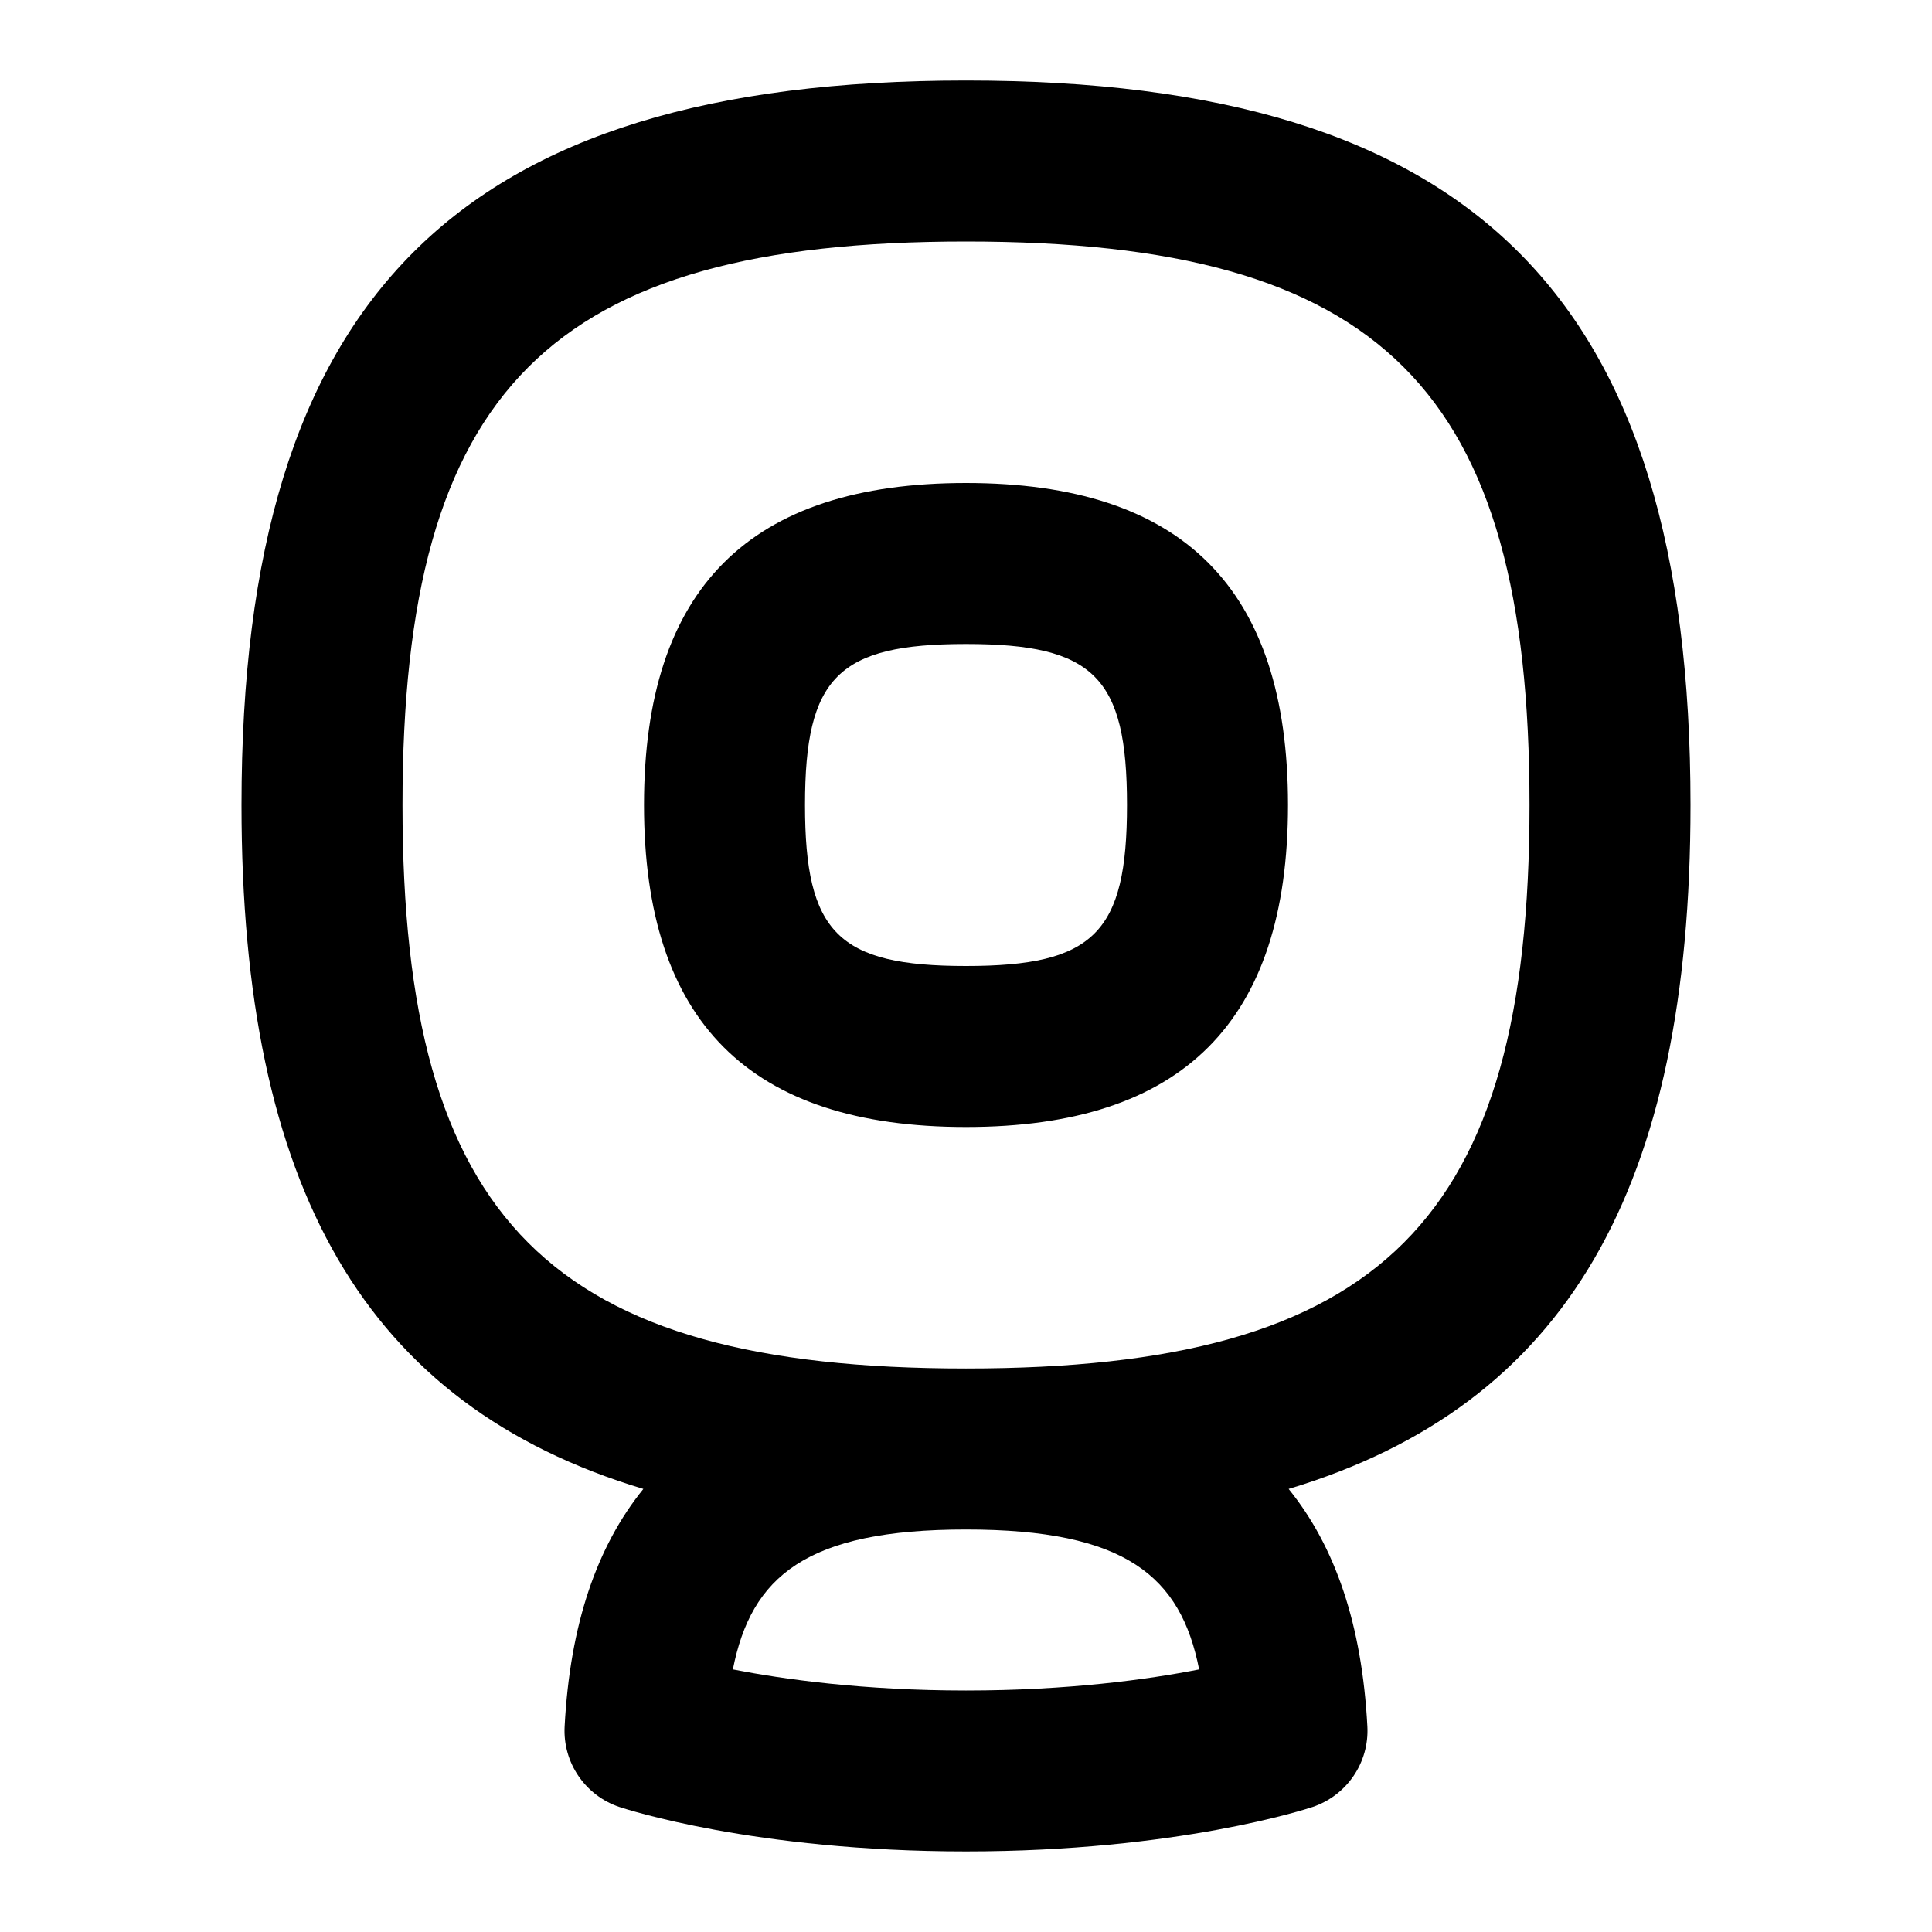 <svg id="Layer_1" viewBox="0 0 24 24" xmlns="http://www.w3.org/2000/svg" data-name="Layer 1"><path d="m12 6c-2.691 0-4 1.309-4 4s1.309 4 4 4 4-1.309 4-4-1.309-4-4-4zm0 6c-1.589 0-2-.411-2-2s.411-2 2-2 2 .411 2 2-.411 2-2 2zm9-2c0-6.309-2.691-9-9-9s-9 2.691-9 9c0 4.758 1.533 7.456 4.992 8.496-.58.717-.911 1.685-.978 2.951-.024.448.254.857.68 1 .067.022 1.673.552 4.306.552s4.239-.53 4.306-.552c.425-.143.704-.552.68-1-.067-1.266-.398-2.234-.978-2.951 3.459-1.04 4.992-3.738 4.992-8.496zm-6.104 10.738c-.63.124-1.623.262-2.896.262s-2.266-.139-2.896-.262c.228-1.154.908-1.738 2.896-1.738s2.668.584 2.896 1.738zm-2.896-3.738c-5.168 0-7-1.832-7-7s1.832-7 7-7 7 1.832 7 7-1.832 7-7 7z"/></svg>